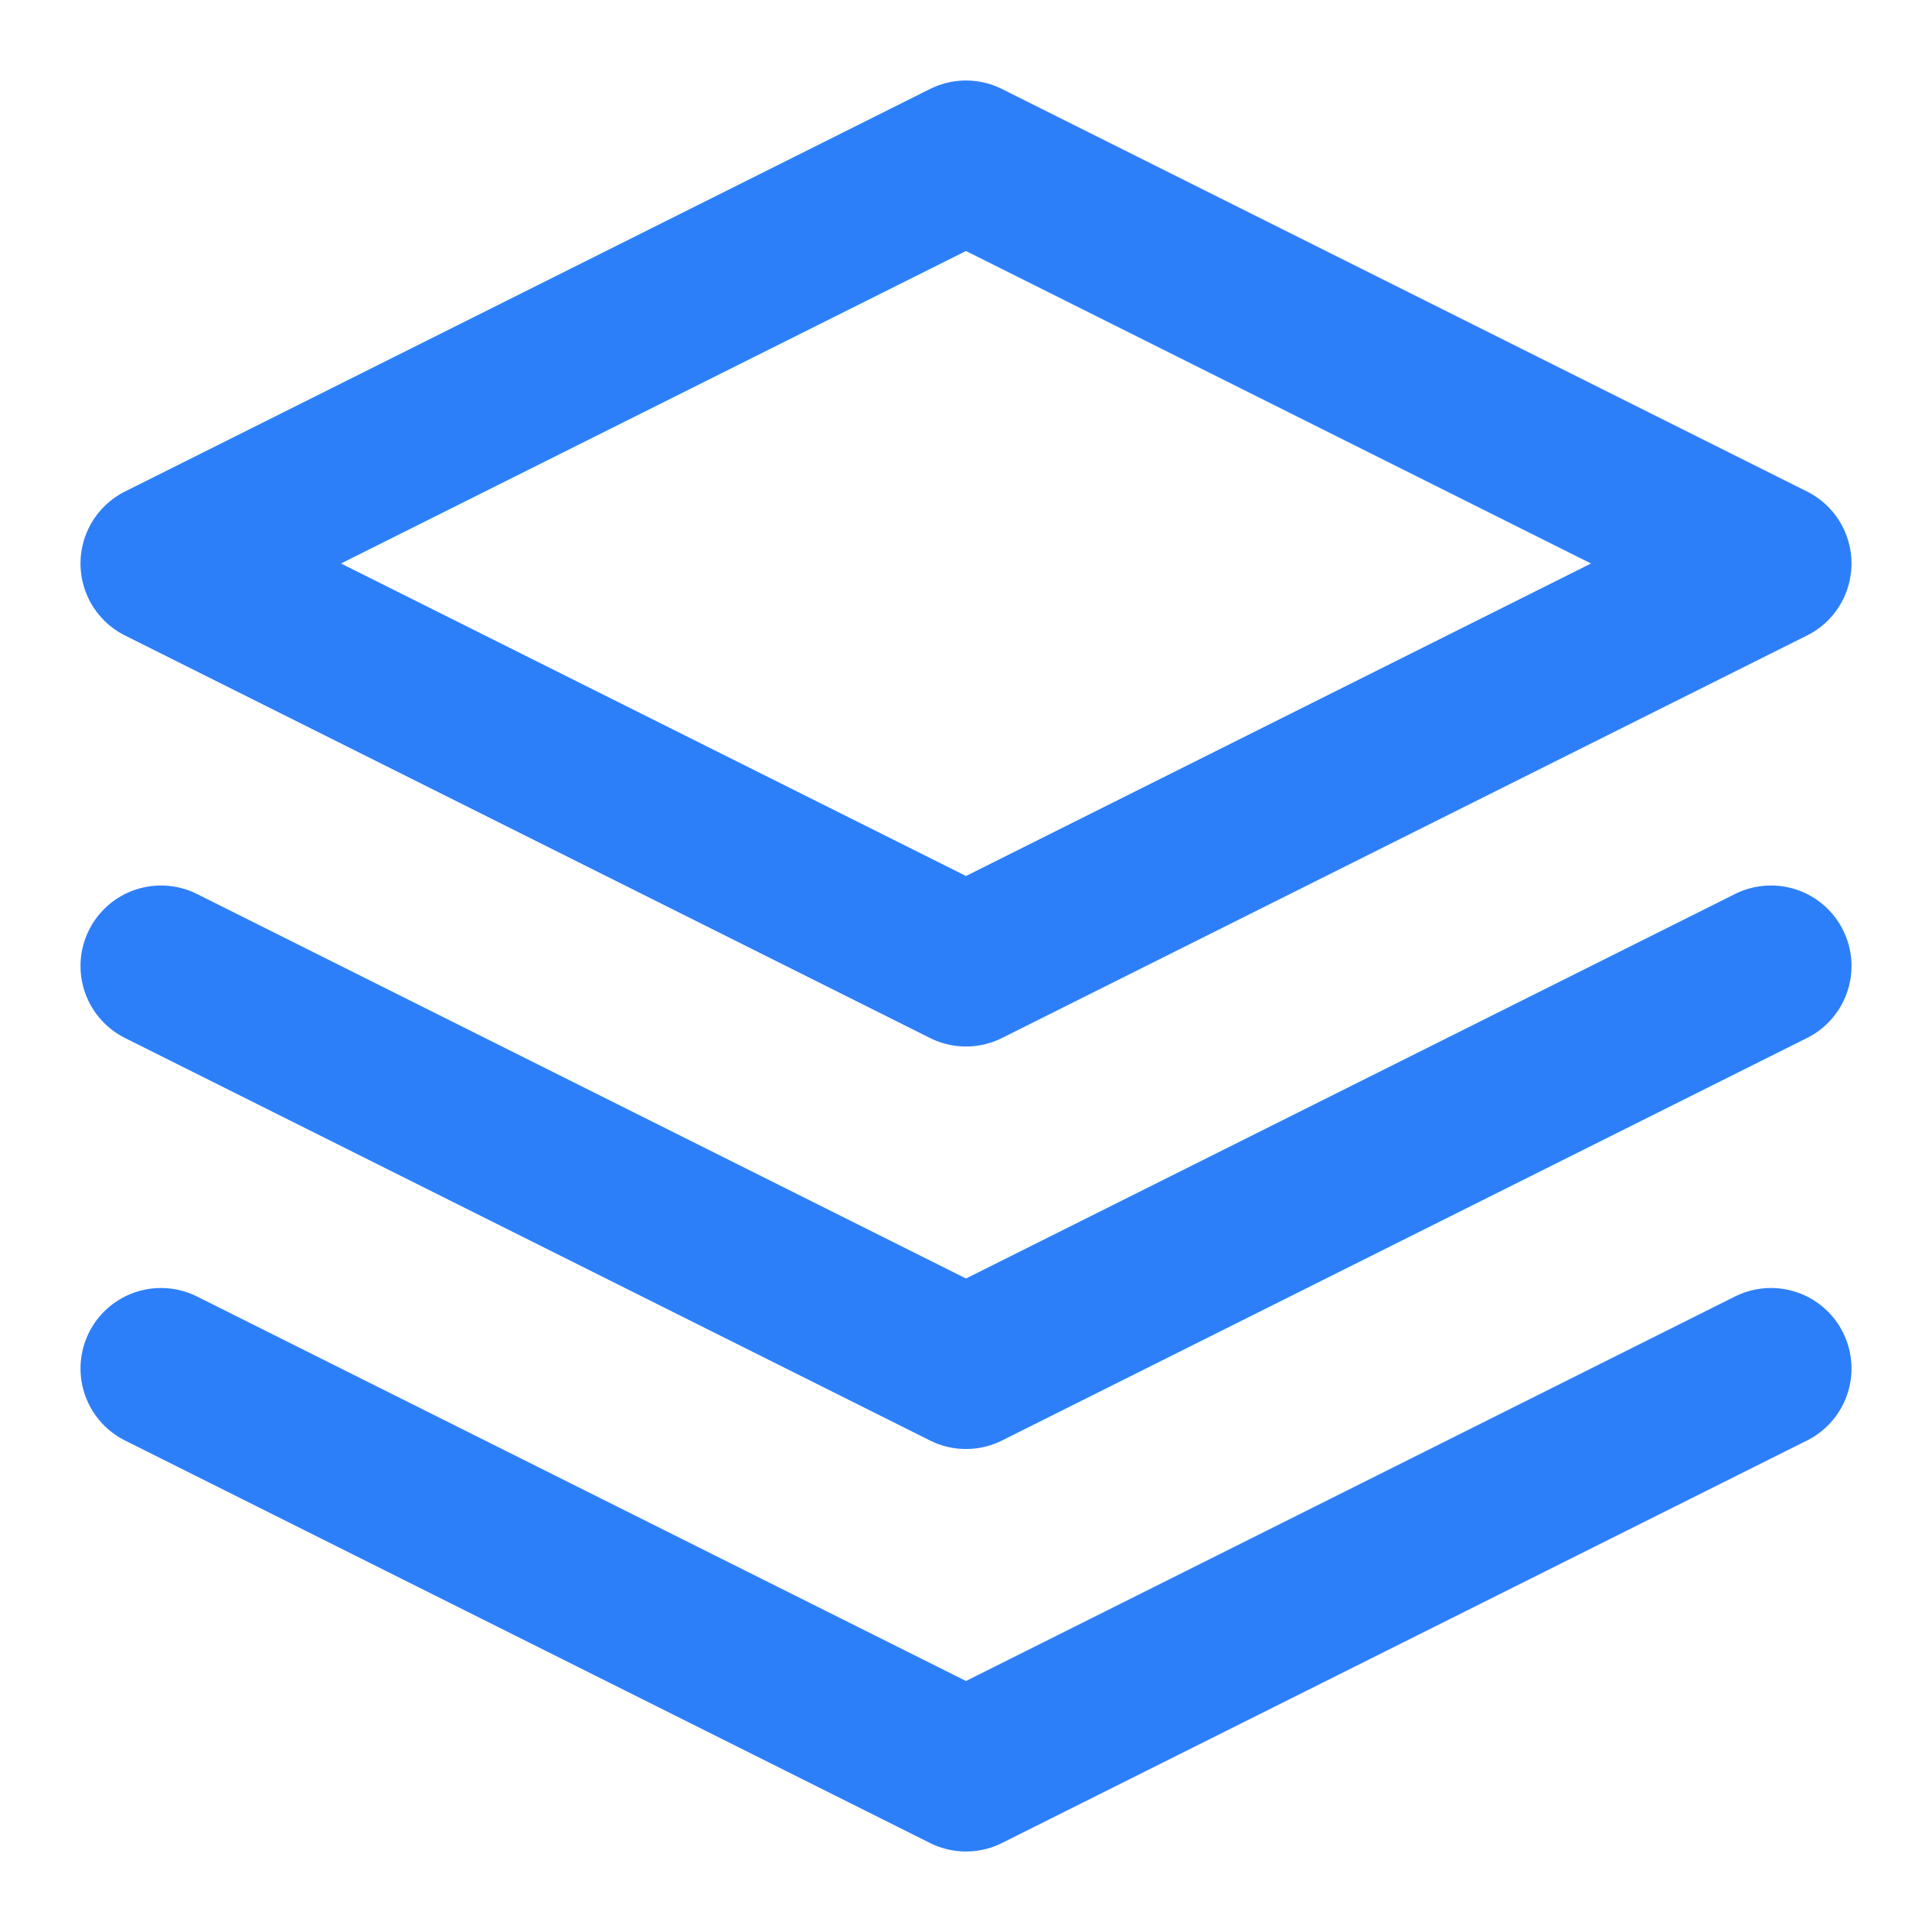 <svg xmlns="http://www.w3.org/2000/svg" width="24" height="24" viewBox="0 0 24 24" fill="none" stroke="#2D7FF9" stroke-width="2" stroke-linecap="round" stroke-linejoin="round">
  <path d="M12 2L2 7l10 5 10-5-10-5z"></path>
  <path d="M2 17l10 5 10-5"></path>
  <path d="M2 12l10 5 10-5"></path>
</svg>